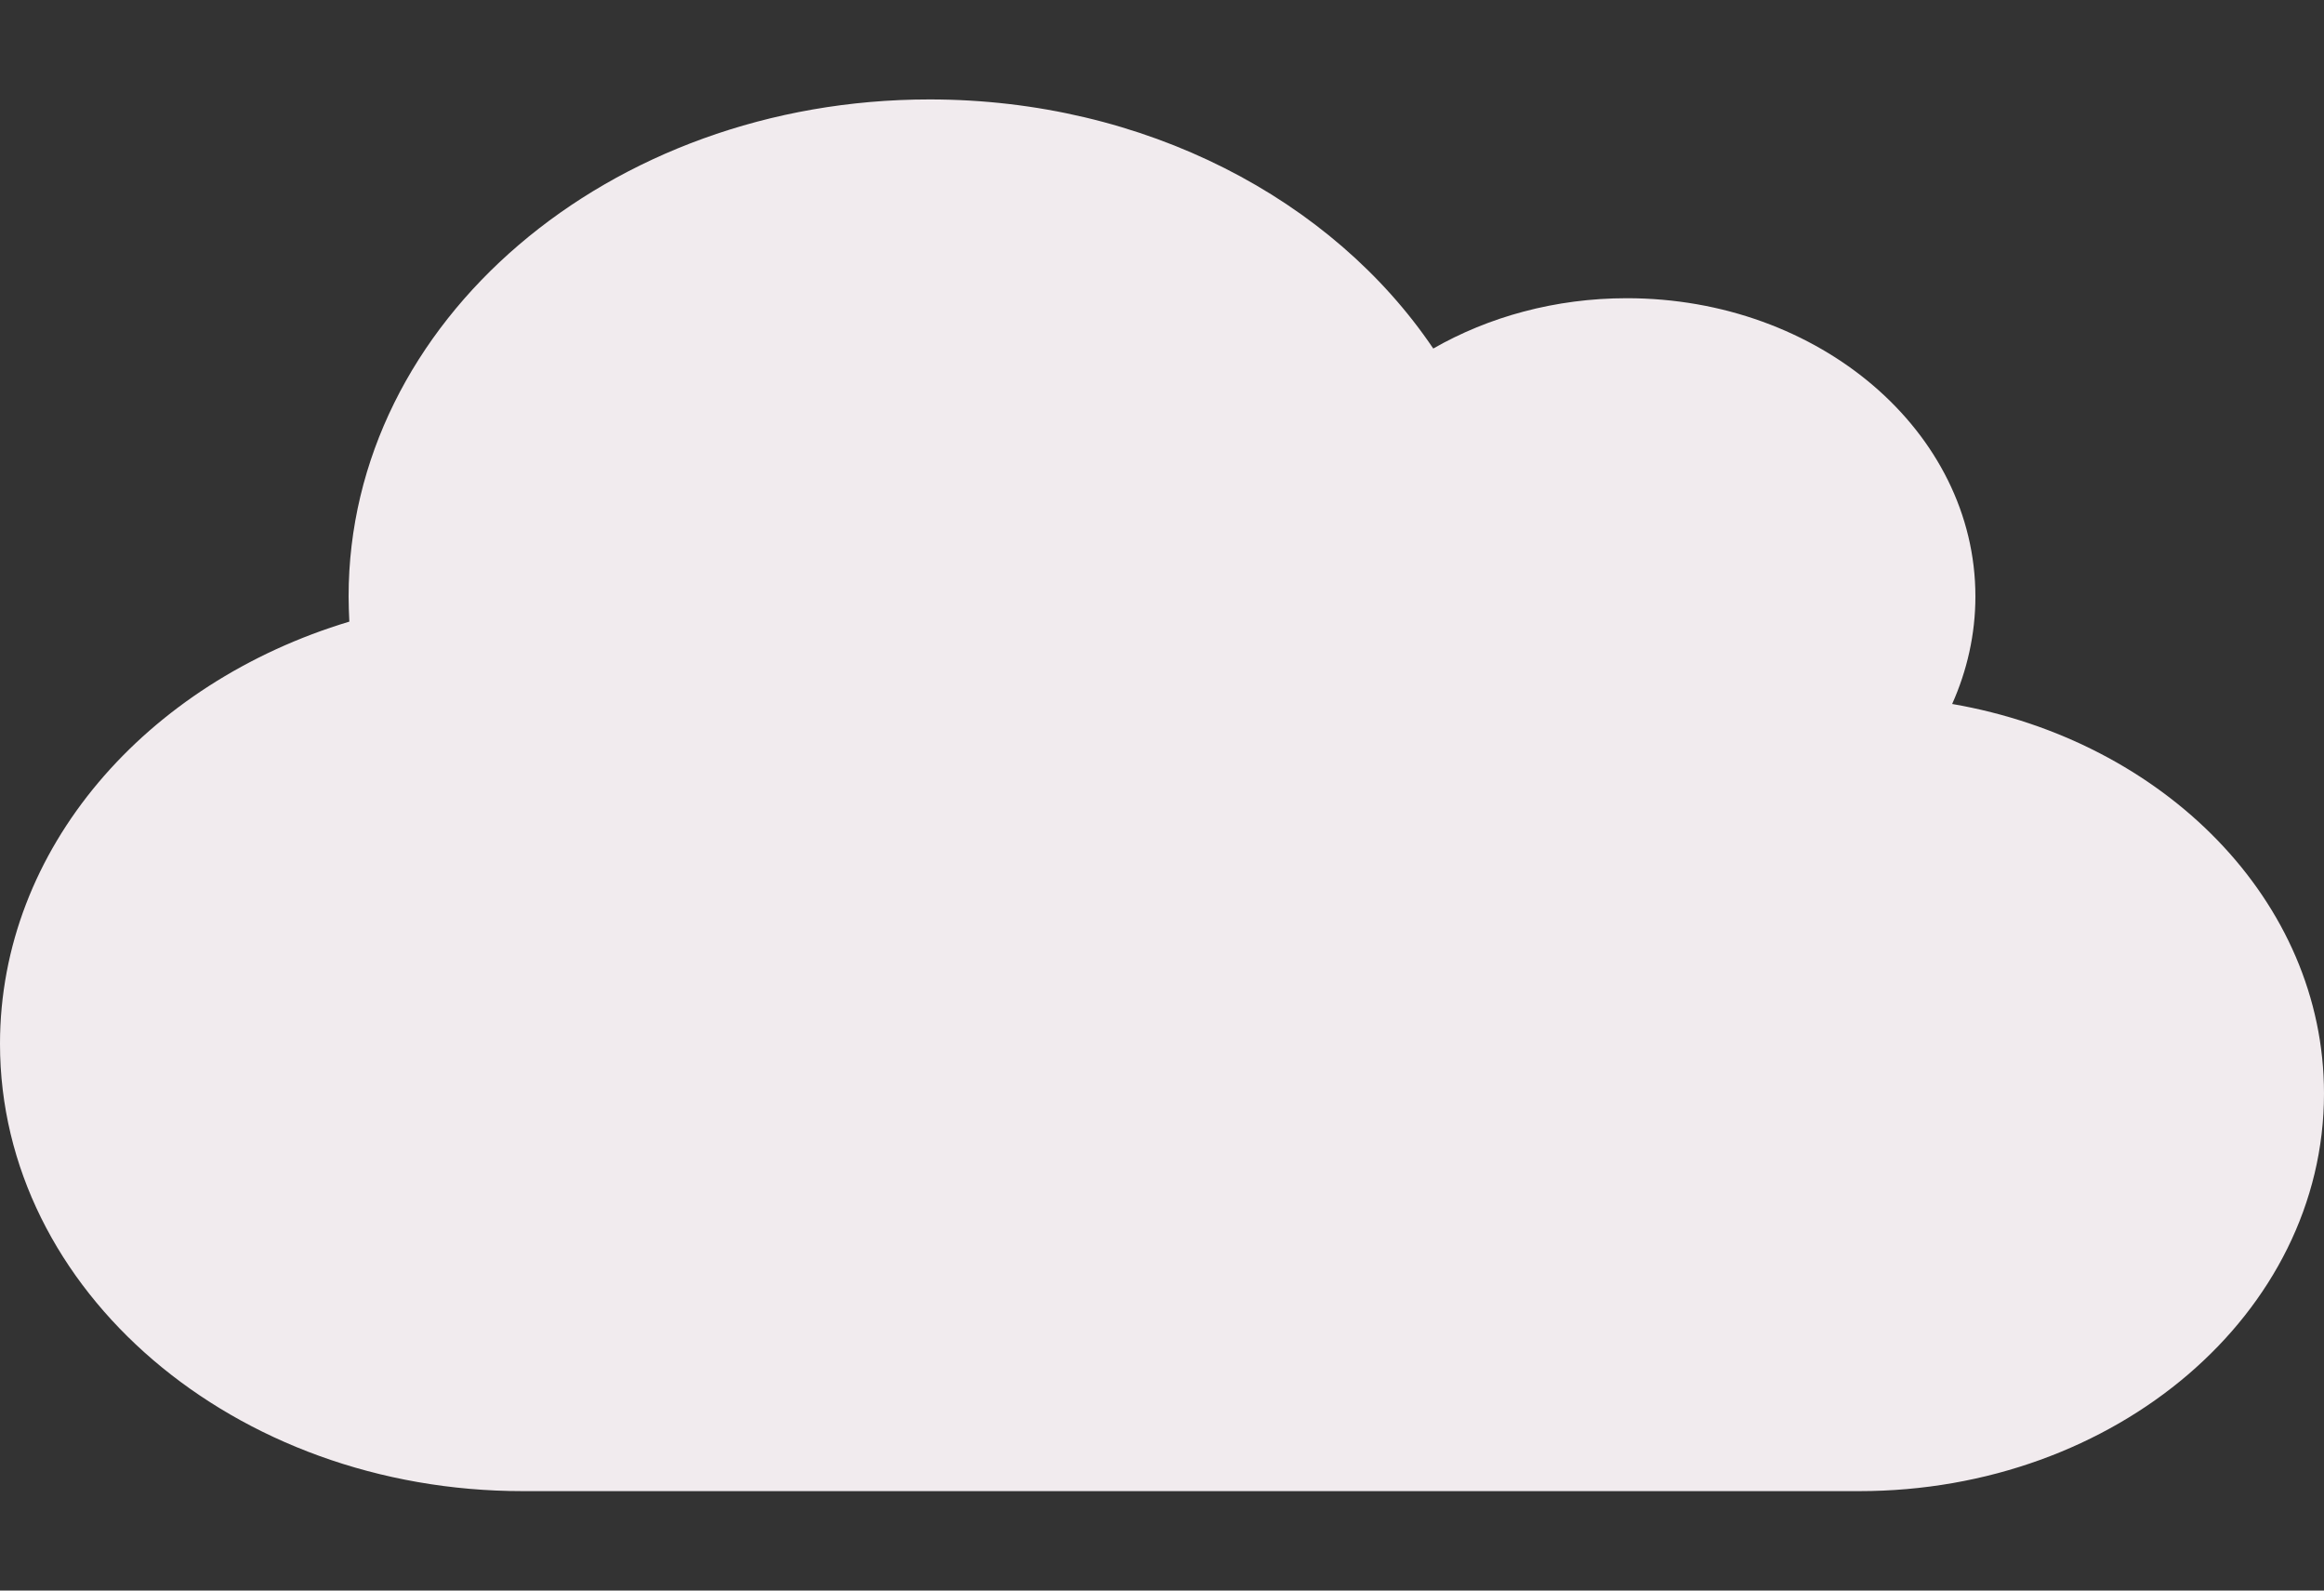 <svg width="57" height="39" viewBox="0 0 57 39" fill="none" xmlns="http://www.w3.org/2000/svg">
<rect x="0" y="0" width="57" height="39" fill="#333333" stroke="none"/>
<path d="M0 25.594C0 31.649 5.745 36.562 12.825 36.562H45.6C51.897 36.562 57 32.198 57 26.812C57 22.098 53.081 18.159 47.88 17.261C48.245 16.445 48.45 15.554 48.45 14.625C48.45 10.588 44.62 7.312 39.9 7.312C38.145 7.312 36.507 7.77 35.153 8.546C32.686 4.89 28.081 2.438 22.8 2.438C14.927 2.438 8.55 7.891 8.55 14.625C8.55 14.831 8.559 15.036 8.568 15.242C3.58 16.743 0 20.81 0 25.594Z" fill="#F1EBEE"/>
</svg>
